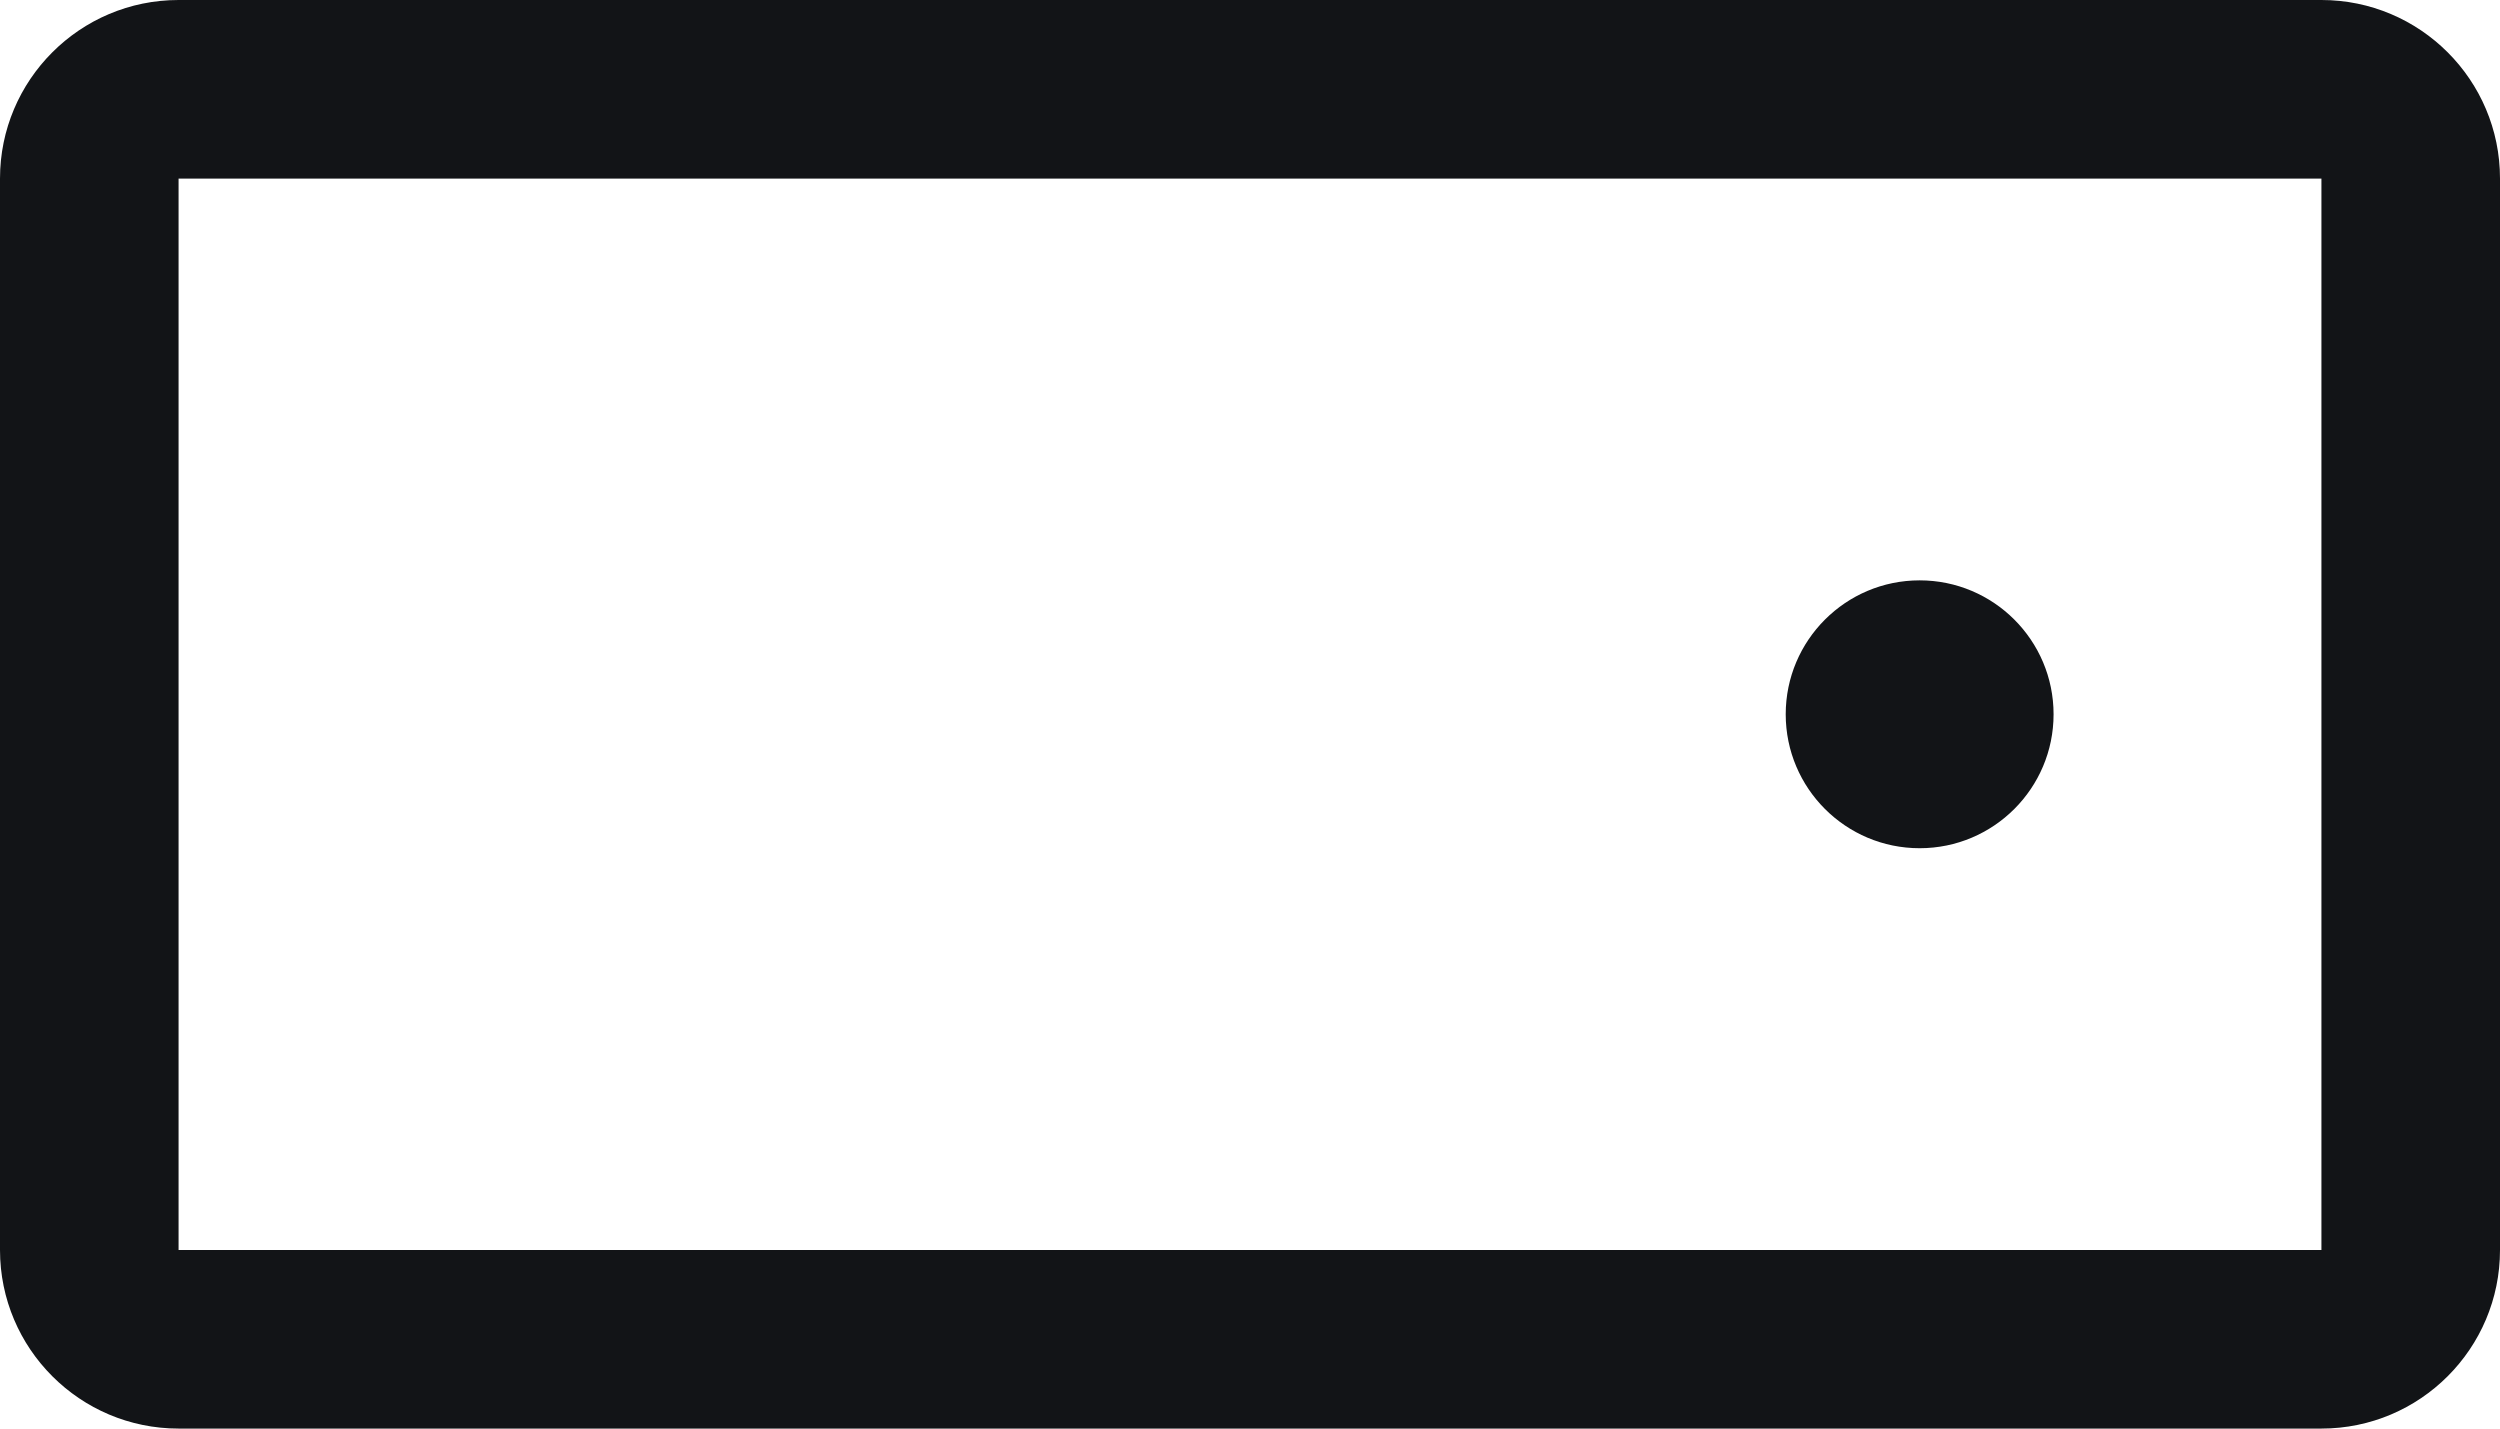 <svg width="21" height="12" viewBox="0 0 21 12" fill="none" xmlns="http://www.w3.org/2000/svg">
<path id="Vector - 0" fill-rule="evenodd" clip-rule="evenodd" d="M19.5 0H1.5C0.672 0 0 0.672 0 1.5V10.5C0 11.328 0.672 12 1.5 12H19.5C20.328 12 21 11.328 21 10.5V1.5C21 0.672 20.328 0 19.5 0ZM19.5 10.5H1.5V1.5H19.5V10.5ZM17.25 6C17.25 6.621 16.746 7.125 16.125 7.125C15.504 7.125 15 6.621 15 6C15 5.379 15.504 4.875 16.125 4.875C16.746 4.875 17.25 5.379 17.25 6Z" fill="#121417"/>
</svg>
